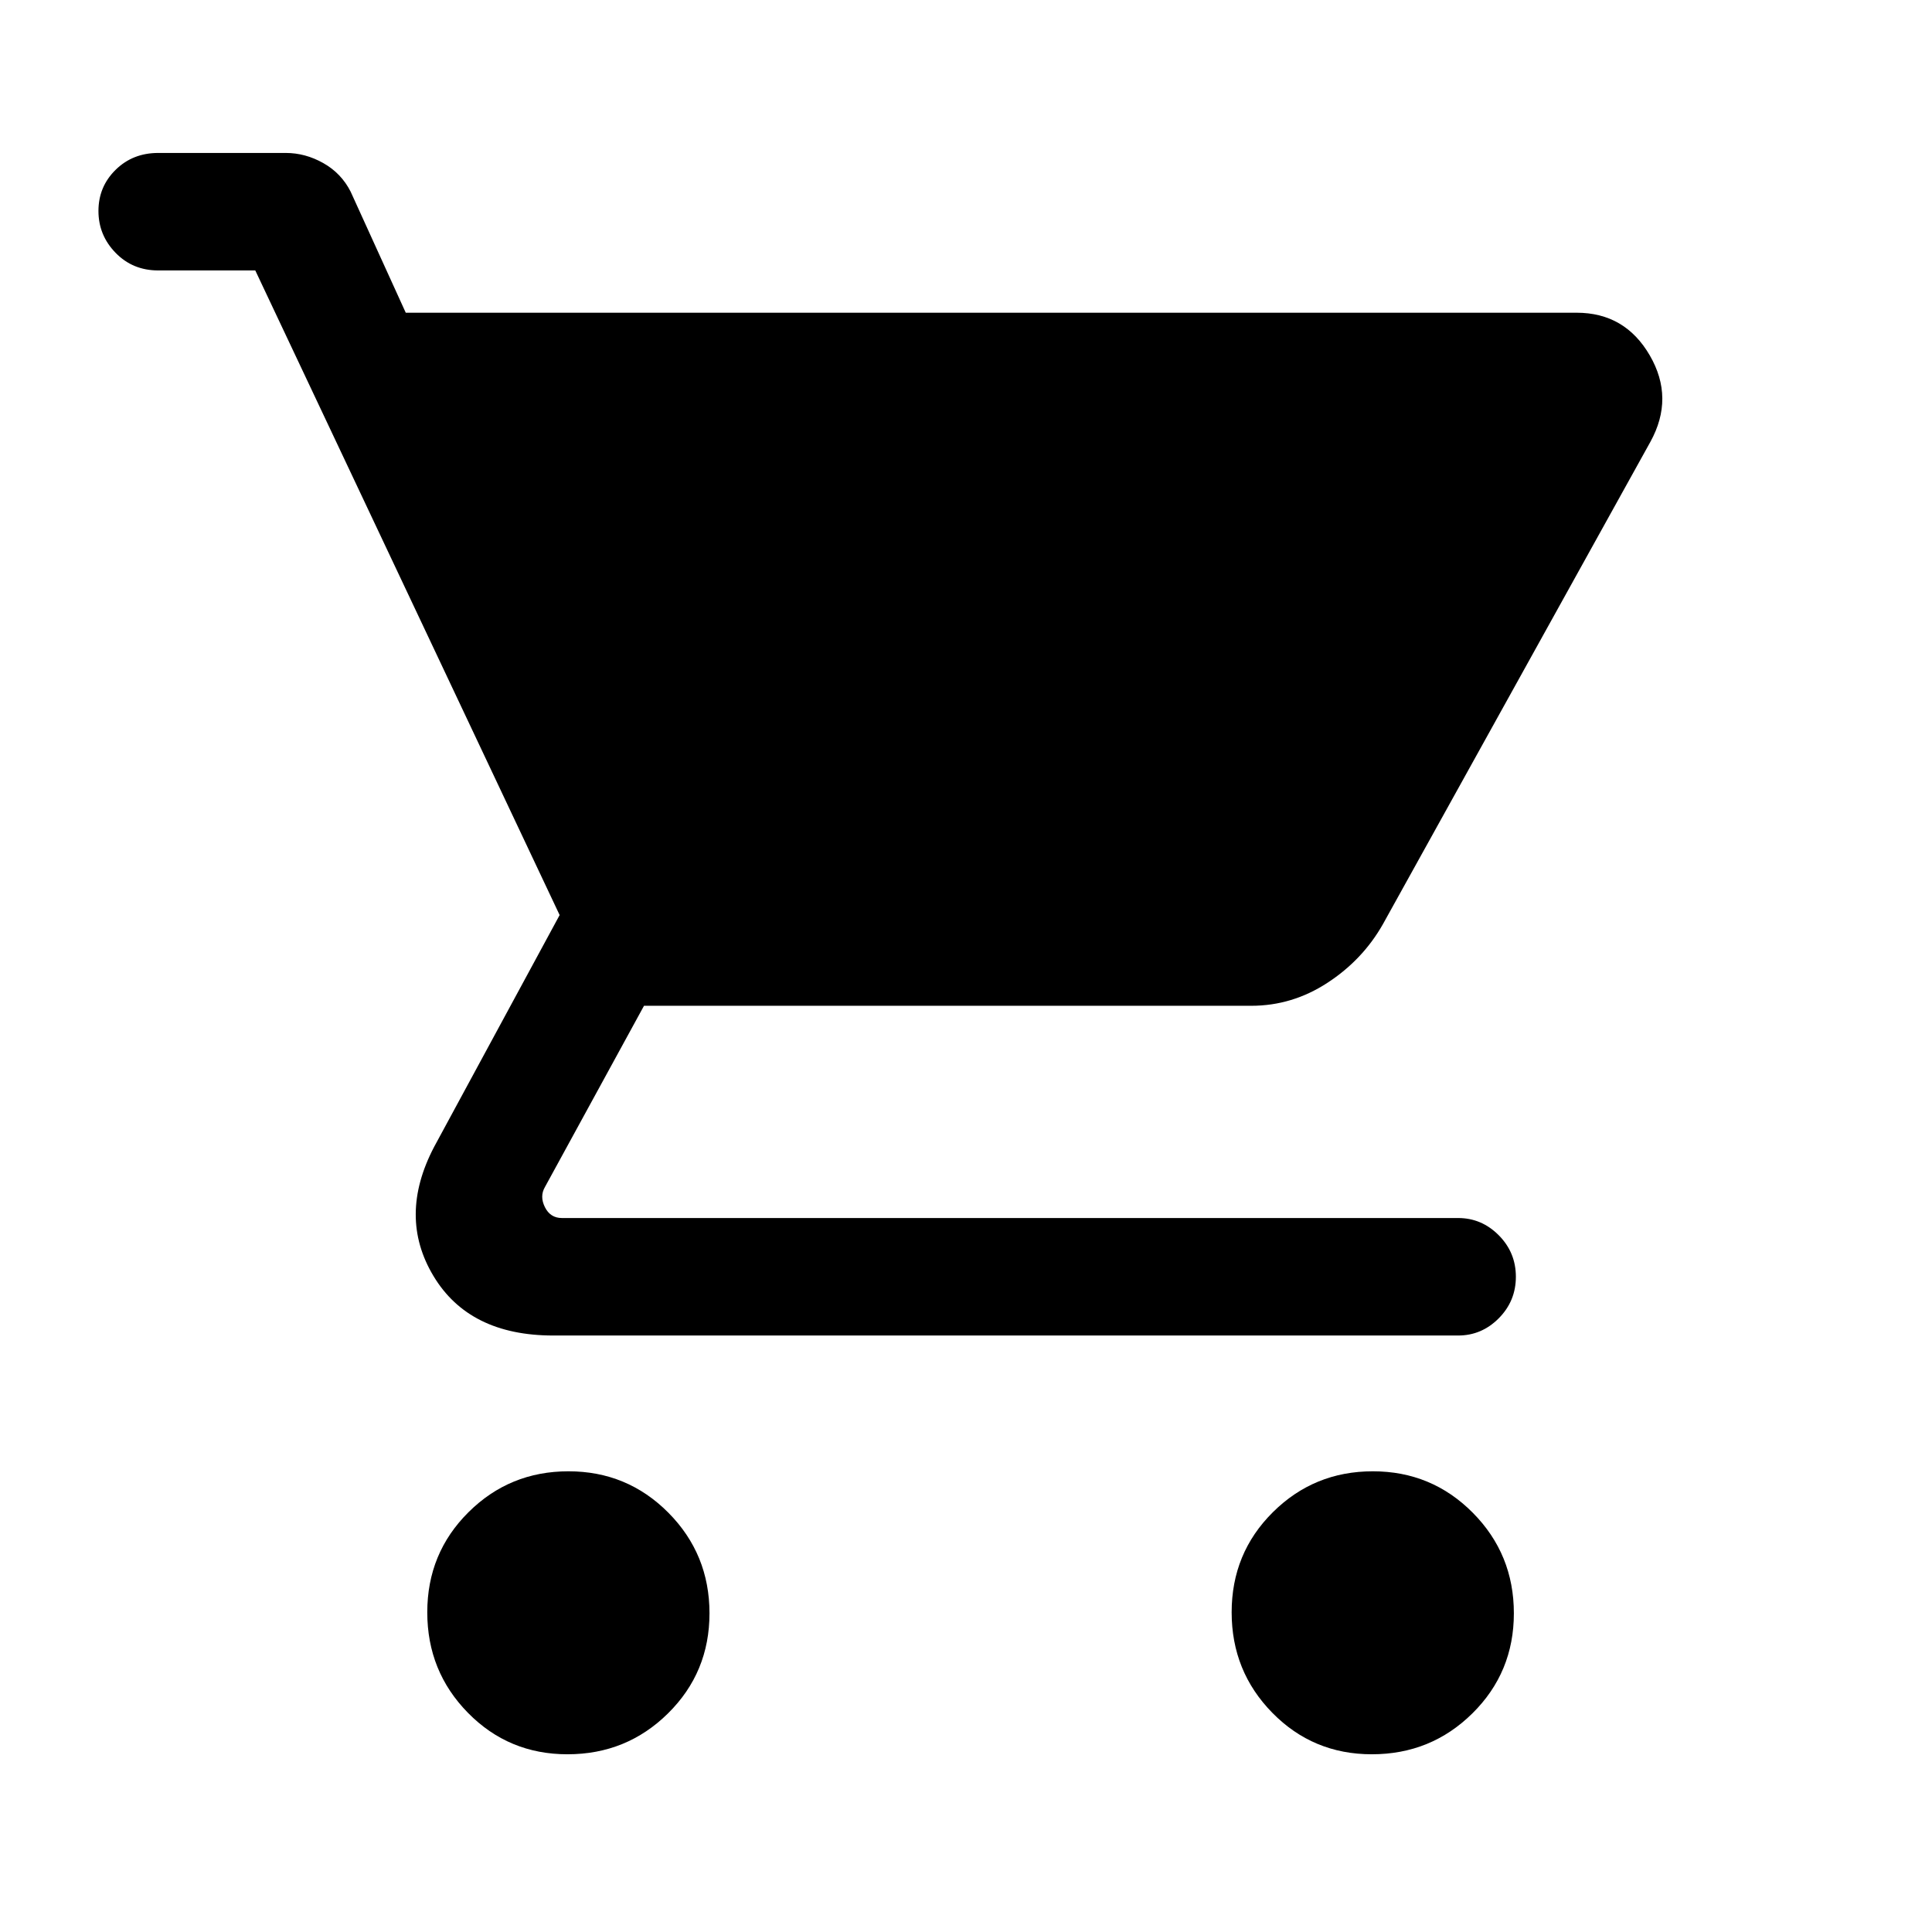 <svg xmlns="http://www.w3.org/2000/svg" height="48" viewBox="0 -960 960 960" width="48"><path d="M281.98-88.31q-29.22 0-49.45-20.59-20.22-20.58-20.22-49.96 0-29.39 20.47-49.72 20.46-20.34 49.68-20.34t49.65 20.58q20.43 20.59 20.43 49.97t-20.59 49.72q-20.58 20.34-49.97 20.34Zm399.69 0q-29.22 0-49.44-20.59Q612-129.48 612-158.86q0-29.39 20.47-49.72 20.47-20.34 49.68-20.34 29.22 0 49.65 20.58 20.43 20.59 20.43 49.97t-20.59 49.72q-20.58 20.34-49.97 20.34Zm-480.05-716.3h581.81q24.02 0 36.33 21.19 12.31 21.19.31 42.96L687.14-500.74q-10.04 17.68-27.54 29.09-17.5 11.42-37.83 11.42H320l-49.23 90.07q-2.69 4.62 0 10.01 2.69 5.38 8.46 5.38h445.31q11.69 0 20.19 8.57 8.5 8.56 8.5 20.62t-8.5 20.63q-8.5 8.56-20.19 8.56H274.92q-41.77 0-59.53-29.57-17.77-29.58.3-64.12l62.39-115.23-151.23-320.31H78.62q-12.67 0-21.18-8.75-8.52-8.75-8.52-20.8 0-12.06 8.52-20.44Q65.95-884 78.62-884H142q9.72 0 18.65 5.04 8.93 5.04 13.58 14.19l27.39 60.16Z"/></svg>